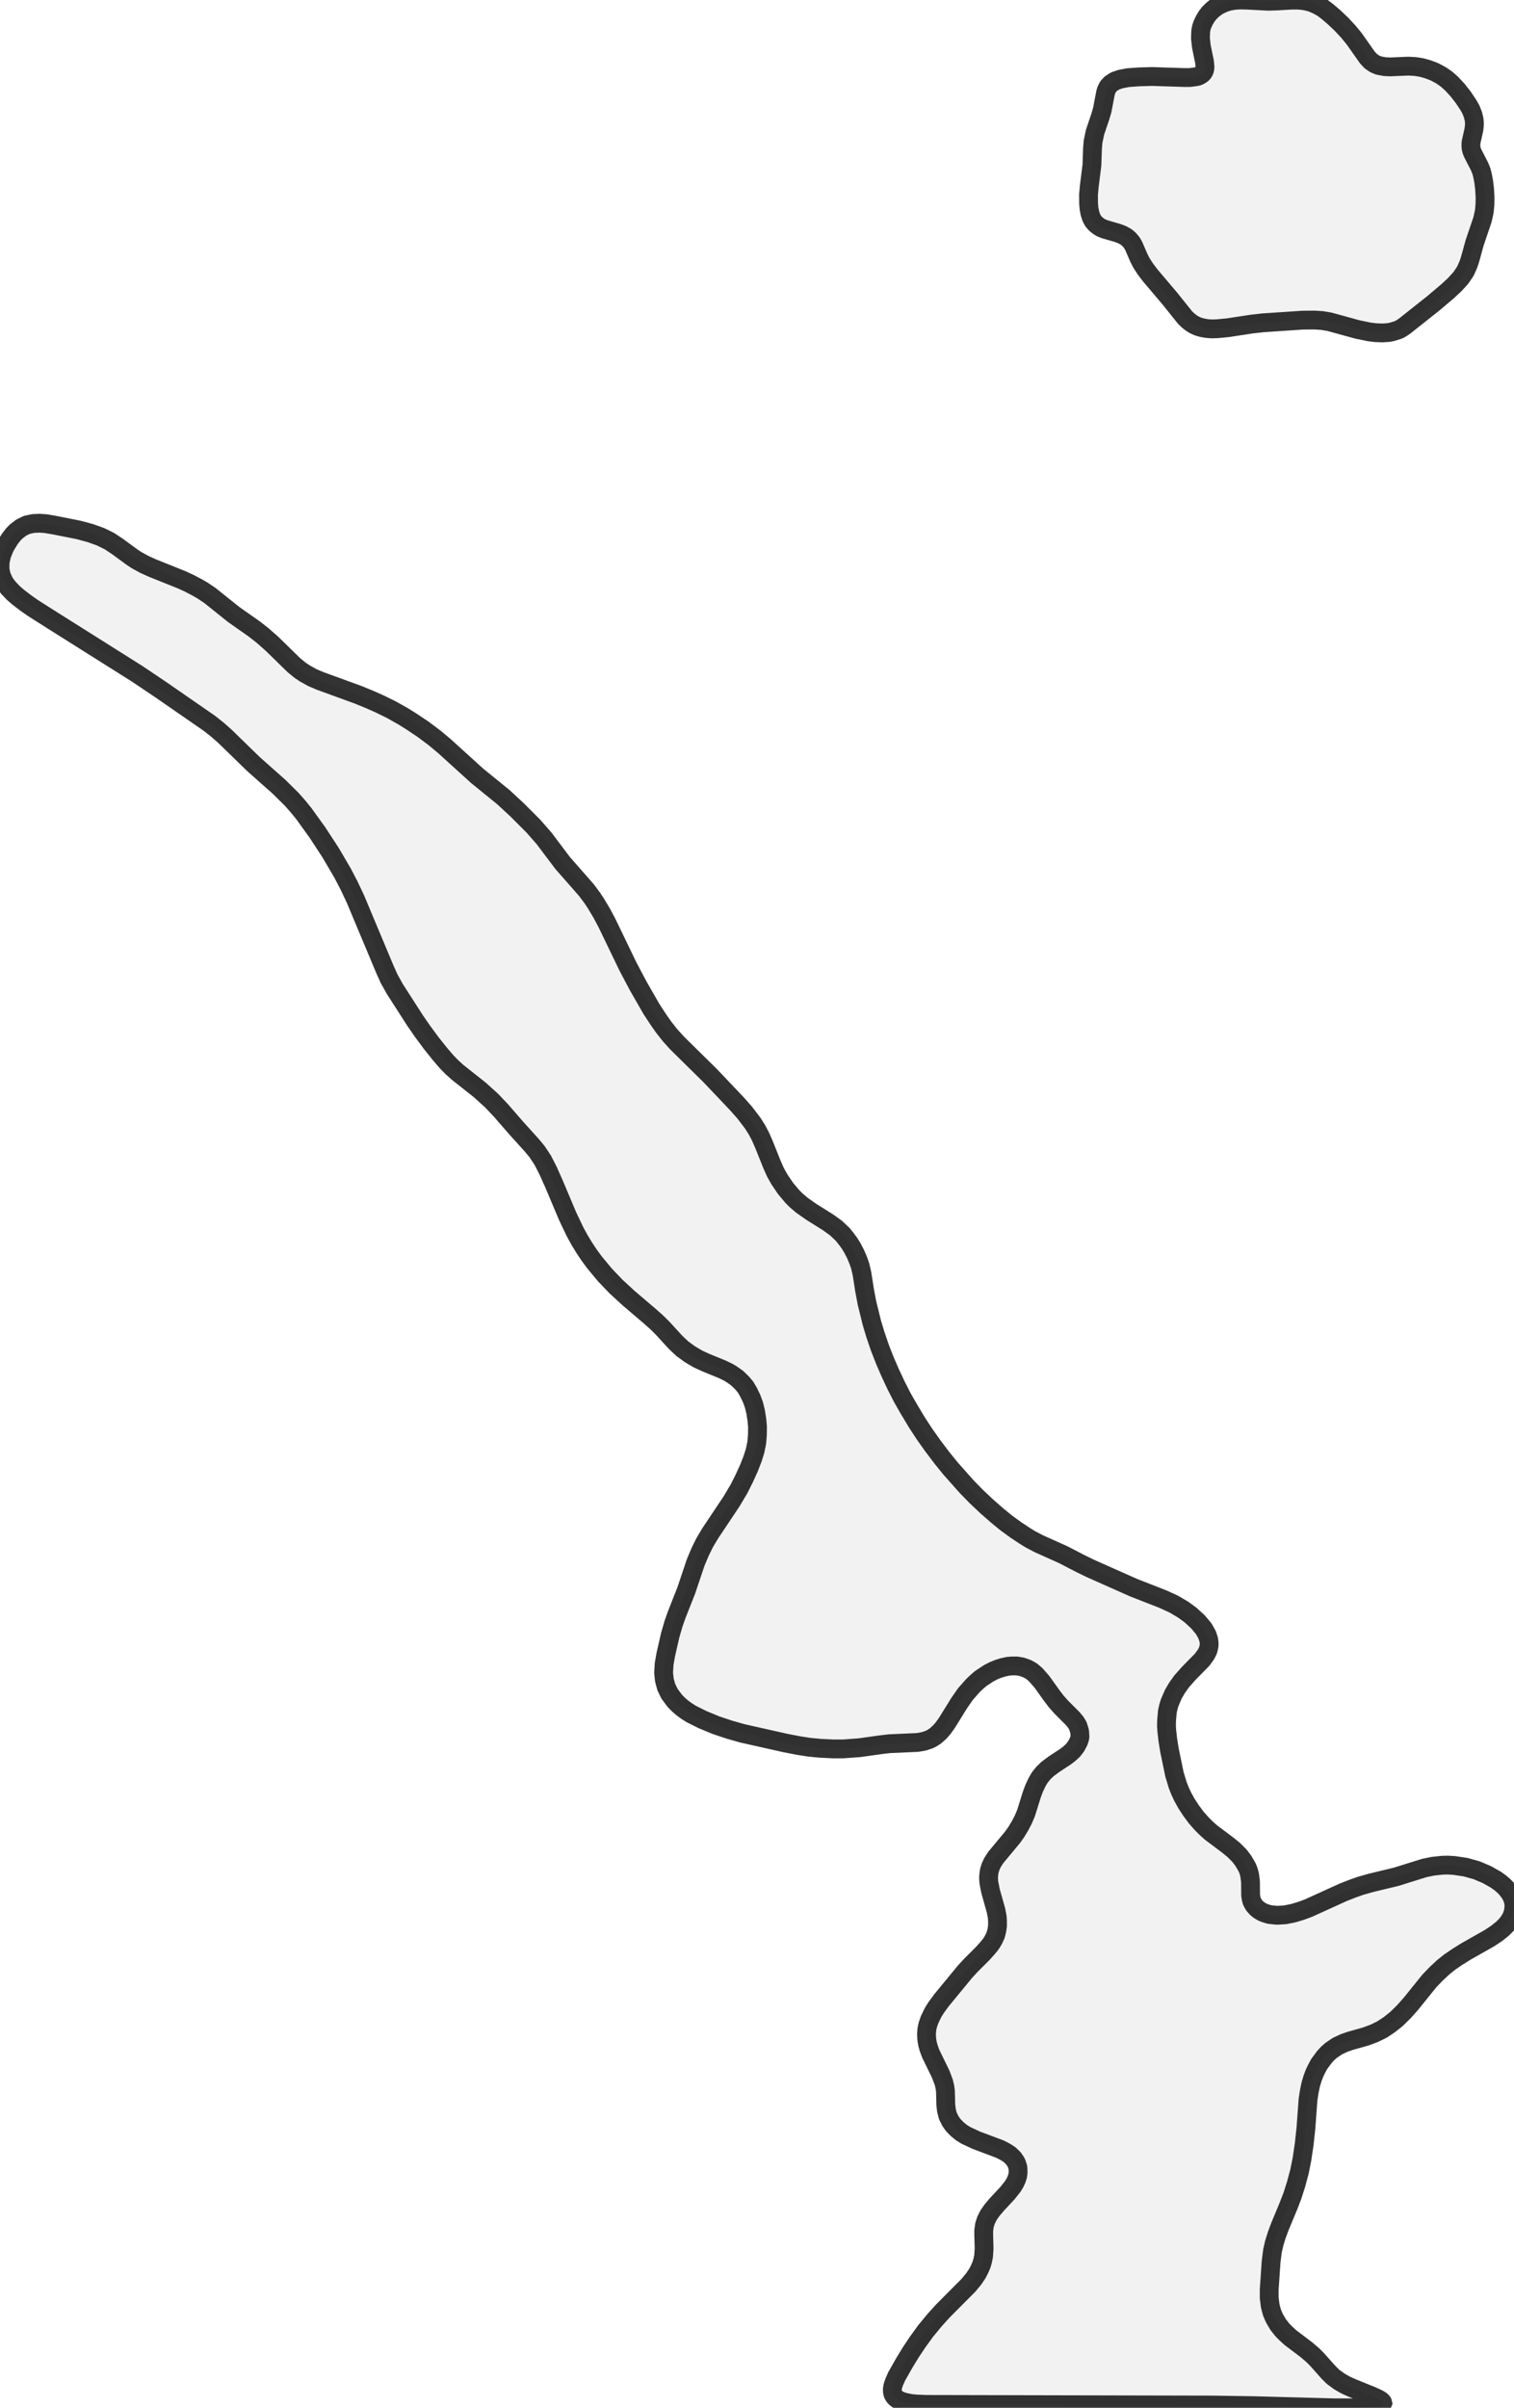 <?xml version="1.0" encoding="UTF-8" standalone="no"?>
<svg viewBox="0 0 161.059 256" xmlns="http://www.w3.org/2000/svg">
  <style>
    g.zone {
      fill: lightgray;
      stroke-width: 2;
      stroke-linecap: square;
      stroke-linejoin: bevel;
      stroke-miterlimit: 3;
      stroke-opacity: 0.8;
      stroke: black;
      fill-opacity: 0.3;
    }
  </style>
  <g class="zone" id="zone">
    <path d="M124.128,184.075 124.236,185.016 124.41,186.091 124.935,188.632 125.284,189.788 125.513,190.38 125.809,191.012 126.199,191.724 126.709,192.504 127.247,193.23 127.825,193.889 128.296,194.359 128.82,194.83 130.595,196.161 131.24,196.685 131.858,197.304 132.275,197.855 132.679,198.554 132.813,198.89 132.934,199.334 133.028,200.06 133.041,201.525 133.109,201.915 133.189,202.184 133.391,202.547 133.673,202.869 133.956,203.098 134.332,203.313 134.655,203.434 135.058,203.555 135.865,203.636 136.725,203.582 137.639,203.394 138.433,203.152 139.199,202.869 142.923,201.176 143.891,200.799 144.724,200.503 145.867,200.181 148.542,199.535 151.513,198.608 152.428,198.419 153.436,198.312 154.014,198.298 154.7,198.339 155.896,198.514 157.093,198.85 158.168,199.307 159.123,199.845 159.593,200.181 159.983,200.517 160.292,200.839 160.629,201.283 160.803,201.606 160.951,201.969 161.032,202.318 161.059,202.681 161.005,203.165 160.911,203.515 160.763,203.891 160.481,204.348 160.212,204.684 159.835,205.061 159.23,205.545 158.464,206.056 155.95,207.481 155.022,208.059 154.216,208.61 153.544,209.148 152.804,209.833 152.065,210.6 150.102,213.033 149.349,213.88 148.542,214.673 147.776,215.278 147.023,215.776 146.203,216.179 145.302,216.515 143.635,216.986 142.977,217.214 142.264,217.55 141.592,218.007 141.256,218.303 140.893,218.693 140.328,219.459 140.046,219.984 139.817,220.468 139.629,220.978 139.427,221.651 139.279,222.377 139.145,223.237 138.93,226.195 138.742,227.956 138.5,229.583 138.231,230.914 137.868,232.258 137.491,233.441 137.088,234.49 136.16,236.721 135.824,237.622 135.556,238.483 135.367,239.303 135.219,240.472 135.018,243.43 135.018,244.317 135.125,245.164 135.314,245.877 135.569,246.468 135.972,247.154 136.429,247.732 136.819,248.122 137.276,248.539 138.997,249.843 139.656,250.407 140.126,250.878 141.283,252.182 141.807,252.706 142.493,253.204 143.151,253.58 143.81,253.876 145.934,254.736 146.553,255.019 146.862,255.193 147.05,255.368 147.131,255.516 147.131,255.597 146.983,255.745 146.727,255.852 146.001,255.96 144.966,256 141.861,256 133.431,255.771 129.022,255.704 98.531,255.637 97.536,255.597 96.918,255.543 96.245,255.408 95.829,255.274 95.492,255.113 95.197,254.871 95.022,254.615 94.941,254.373 94.928,253.983 94.995,253.634 95.13,253.244 95.398,252.639 96.232,251.174 96.891,250.098 97.617,249.009 98.464,247.84 99.418,246.683 100.292,245.715 103.021,242.973 103.599,242.274 103.976,241.709 104.231,241.212 104.419,240.768 104.54,240.338 104.634,239.881 104.688,239.047 104.648,237.636 104.648,237.138 104.728,236.573 104.89,236.063 105.159,235.525 105.522,235.001 106.033,234.396 107.175,233.172 107.74,232.46 107.968,232.083 108.13,231.734 108.251,231.384 108.305,231.021 108.291,230.456 108.116,229.932 107.821,229.488 107.404,229.085 106.947,228.789 106.369,228.494 103.868,227.553 102.766,227.042 102.268,226.732 101.811,226.356 101.394,225.926 101.112,225.523 100.83,224.958 100.682,224.366 100.615,223.815 100.574,222.283 100.507,221.839 100.4,221.395 100.077,220.535 99.015,218.357 98.8,217.779 98.665,217.281 98.585,216.797 98.558,216.273 98.598,215.749 98.706,215.265 98.894,214.727 99.257,213.974 99.566,213.477 100.144,212.684 102.645,209.645 103.263,208.973 104.567,207.669 105.118,207.051 105.468,206.607 105.723,206.163 105.925,205.72 106.046,205.236 106.113,204.765 106.113,204.227 106.086,203.811 105.952,203.111 105.374,201.068 105.186,200.1 105.159,199.616 105.199,199.186 105.253,198.863 105.387,198.446 105.589,198.016 105.925,197.492 107.726,195.327 108.116,194.776 108.52,194.104 108.856,193.459 109.152,192.76 109.783,190.743 110.012,190.138 110.321,189.479 110.604,188.995 110.993,188.511 111.424,188.095 112.123,187.57 113.333,186.777 113.723,186.481 114.153,186.091 114.489,185.648 114.744,185.164 114.892,184.707 114.852,184.088 114.664,183.483 114.448,183.12 114.112,182.717 112.916,181.52 112.365,180.902 111.894,180.284 110.845,178.818 110.187,178.065 109.73,177.675 109.246,177.407 108.708,177.218 108.157,177.124 107.673,177.124 107.202,177.165 106.664,177.286 106.194,177.433 105.723,177.622 105.199,177.891 104.339,178.455 103.868,178.859 103.478,179.235 102.698,180.122 102.053,181.05 100.709,183.214 100.319,183.752 99.969,184.155 99.499,184.572 99.122,184.814 98.853,184.949 98.289,185.137 97.603,185.258 94.619,185.392 93.799,185.486 91.392,185.822 89.712,185.943 88.596,185.943 87.224,185.876 86.122,185.769 84.979,185.594 83.581,185.325 78.97,184.29 77.599,183.9 76.147,183.416 74.722,182.824 73.538,182.233 73.028,181.91 72.571,181.574 72.154,181.211 71.764,180.808 71.226,180.082 70.877,179.369 70.675,178.617 70.594,177.85 70.648,176.936 70.823,175.928 71.293,173.871 71.629,172.701 71.966,171.733 73.001,169.112 74.009,166.114 74.48,164.998 74.964,164.016 75.555,163.022 77.827,159.62 78.634,158.262 79.185,157.16 79.669,156.098 80.072,155.063 80.328,154.243 80.502,153.396 80.57,152.602 80.583,151.702 80.516,150.949 80.381,150.088 80.207,149.376 79.951,148.677 79.602,147.964 79.306,147.467 78.97,147.064 78.419,146.526 77.908,146.163 77.491,145.907 76.859,145.598 75.085,144.872 74.238,144.482 73.377,143.971 72.584,143.393 71.871,142.721 70.567,141.296 69.855,140.584 69.048,139.871 66.884,138.029 65.539,136.792 64.356,135.556 63.24,134.211 62.676,133.445 62.138,132.638 61.641,131.818 61.17,130.958 60.377,129.291 58.965,125.943 58.306,124.464 57.742,123.362 57.137,122.448 56.559,121.749 54.986,120.014 53.278,118.051 52.297,117.016 51.033,115.874 48.654,113.991 48.062,113.454 47.511,112.889 46.785,112.042 45.884,110.913 44.93,109.622 44.15,108.493 41.999,105.145 41.394,104.056 40.95,103.075 37.818,95.6 37.132,94.148 36.447,92.831 35.169,90.653 33.771,88.515 32.319,86.498 31.728,85.773 31.029,84.979 29.698,83.662 26.969,81.242 23.93,78.284 23.137,77.585 22.25,76.886 17.06,73.297 14.6,71.643 5.633,65.996 3.495,64.639 2.729,64.101 1.922,63.482 1.412,63.039 0.914,62.514 0.605,62.125 0.417,61.815 0.134,61.183 0,60.511 0.013,59.758 0.188,58.979 0.538,58.132 1.035,57.312 1.398,56.841 1.707,56.518 2.272,56.088 2.85,55.806 3.536,55.658 4.208,55.631 4.84,55.671 5.862,55.846 8.362,56.344 9.612,56.68 10.701,57.07 11.629,57.527 12.503,58.105 14.022,59.221 14.533,59.557 15.34,60 16.2,60.39 19.319,61.641 20.112,62.004 20.986,62.461 21.564,62.797 22.344,63.321 24.844,65.324 27.063,66.884 27.923,67.556 28.945,68.457 31.271,70.729 31.929,71.266 32.454,71.616 33.233,72.046 34.054,72.396 38.114,73.875 39.324,74.372 40.386,74.843 41.569,75.421 42.819,76.12 43.706,76.671 44.997,77.531 46.22,78.446 47.282,79.333 50.751,82.479 53.547,84.751 54.986,86.082 56.734,87.829 57.876,89.133 59.853,91.755 62.38,94.632 62.972,95.425 63.388,96.044 64.02,97.106 64.558,98.114 66.79,102.739 67.892,104.823 69.304,107.283 70.07,108.452 70.621,109.232 71.28,110.066 72.033,110.899 75.555,114.368 78.338,117.299 79.212,118.28 80.072,119.409 80.516,120.108 80.906,120.848 81.282,121.708 82.143,123.859 82.506,124.666 82.922,125.405 83.581,126.373 84.294,127.22 84.697,127.624 85.315,128.148 86.31,128.847 88.112,129.976 88.932,130.568 89.644,131.24 89.98,131.657 90.37,132.181 90.706,132.732 91.016,133.337 91.285,133.969 91.5,134.574 91.701,135.435 91.957,137.088 92.226,138.527 92.75,140.651 93.14,141.941 93.61,143.313 94.135,144.657 94.713,145.988 95.331,147.306 95.99,148.596 96.635,149.725 97.563,151.272 98.356,152.481 99.203,153.678 100.198,154.995 101.112,156.125 102.846,158.074 103.855,159.109 104.984,160.171 106.073,161.126 107.027,161.906 108.022,162.632 109.031,163.304 109.649,163.68 110.496,164.124 113.104,165.294 114.973,166.262 115.968,166.746 120.592,168.802 123.658,169.999 124.868,170.55 125.849,171.128 126.629,171.693 127.449,172.446 128.054,173.172 128.403,173.79 128.578,174.301 128.618,174.597 128.632,174.933 128.524,175.43 128.309,175.874 127.892,176.452 126.454,177.917 125.715,178.751 125.204,179.464 124.814,180.136 124.437,181.01 124.289,181.494 124.182,181.991 124.101,182.932 124.088,183.537 124.128,184.075Z"/>
    <path d="M156.851,13.215 156.797,13.767 156.488,15.138 156.474,15.38 156.488,15.729 156.568,16.052 156.689,16.334 157.402,17.719 157.59,18.19 157.711,18.647 157.832,19.292 157.926,20.058 157.98,20.973 157.967,21.739 157.899,22.478 157.711,23.339 156.864,25.839 156.38,27.6 156.192,28.152 155.883,28.837 155.412,29.536 154.753,30.262 154.014,30.948 152.455,32.266 149.403,34.685 149.08,34.901 148.757,35.075 148.058,35.29 147.669,35.358 147.05,35.398 146.338,35.371 145.679,35.29 144.429,35.035 141.444,34.215 140.651,34.08 139.844,34.027 138.554,34.04 134.346,34.322 133.149,34.457 130.595,34.847 129.452,34.954 128.86,34.968 128.363,34.927 127.906,34.847 127.435,34.712 127.072,34.551 126.723,34.336 126.4,34.08 126.064,33.758 124.437,31.728 122.34,29.254 121.843,28.595 121.439,27.977 121.144,27.399 120.592,26.122 120.391,25.786 120.149,25.49 119.813,25.194 119.369,24.952 118.912,24.777 117.567,24.387 117.151,24.226 116.842,24.038 116.532,23.782 116.29,23.5 116.089,23.124 115.941,22.653 115.847,22.156 115.806,21.672 115.793,20.717 115.874,19.83 116.156,17.585 116.223,15.743 116.277,15.071 116.492,14.049 117.057,12.382 117.258,11.696 117.608,9.854 117.702,9.559 117.863,9.236 118.146,8.913 118.63,8.604 119.235,8.402 120.001,8.255 121.17,8.174 122.542,8.134 125.903,8.241 126.588,8.241 127.301,8.147 127.543,8.066 127.758,7.945 127.946,7.798 128.067,7.623 128.161,7.381 128.188,7.112 128.134,6.561 127.798,4.934 127.704,4.074 127.731,3.294 127.812,2.89 127.933,2.554 128.134,2.124 128.363,1.748 128.632,1.398 128.981,1.049 129.358,0.753 129.734,0.524 130.272,0.282 130.702,0.148 131.28,0.04 131.899,0 132.638,0.013 134.924,0.134 135.771,0.108 137.397,0.013 138.083,0.013 138.58,0.054 139.105,0.148 139.575,0.282 140.153,0.538 140.705,0.847 141.189,1.21 141.915,1.828 142.694,2.568 143.434,3.361 144.052,4.114 145.464,6.117 145.827,6.507 146.243,6.789 146.66,6.964 147.306,7.085 147.897,7.112 149.82,7.031 150.559,7.072 151.218,7.179 151.863,7.354 152.576,7.623 153.261,7.986 153.853,8.389 154.431,8.9 155.063,9.586 155.641,10.325 156.192,11.145 156.461,11.616 156.689,12.18 156.824,12.745 156.851,13.215Z"/>
  </g>
</svg>